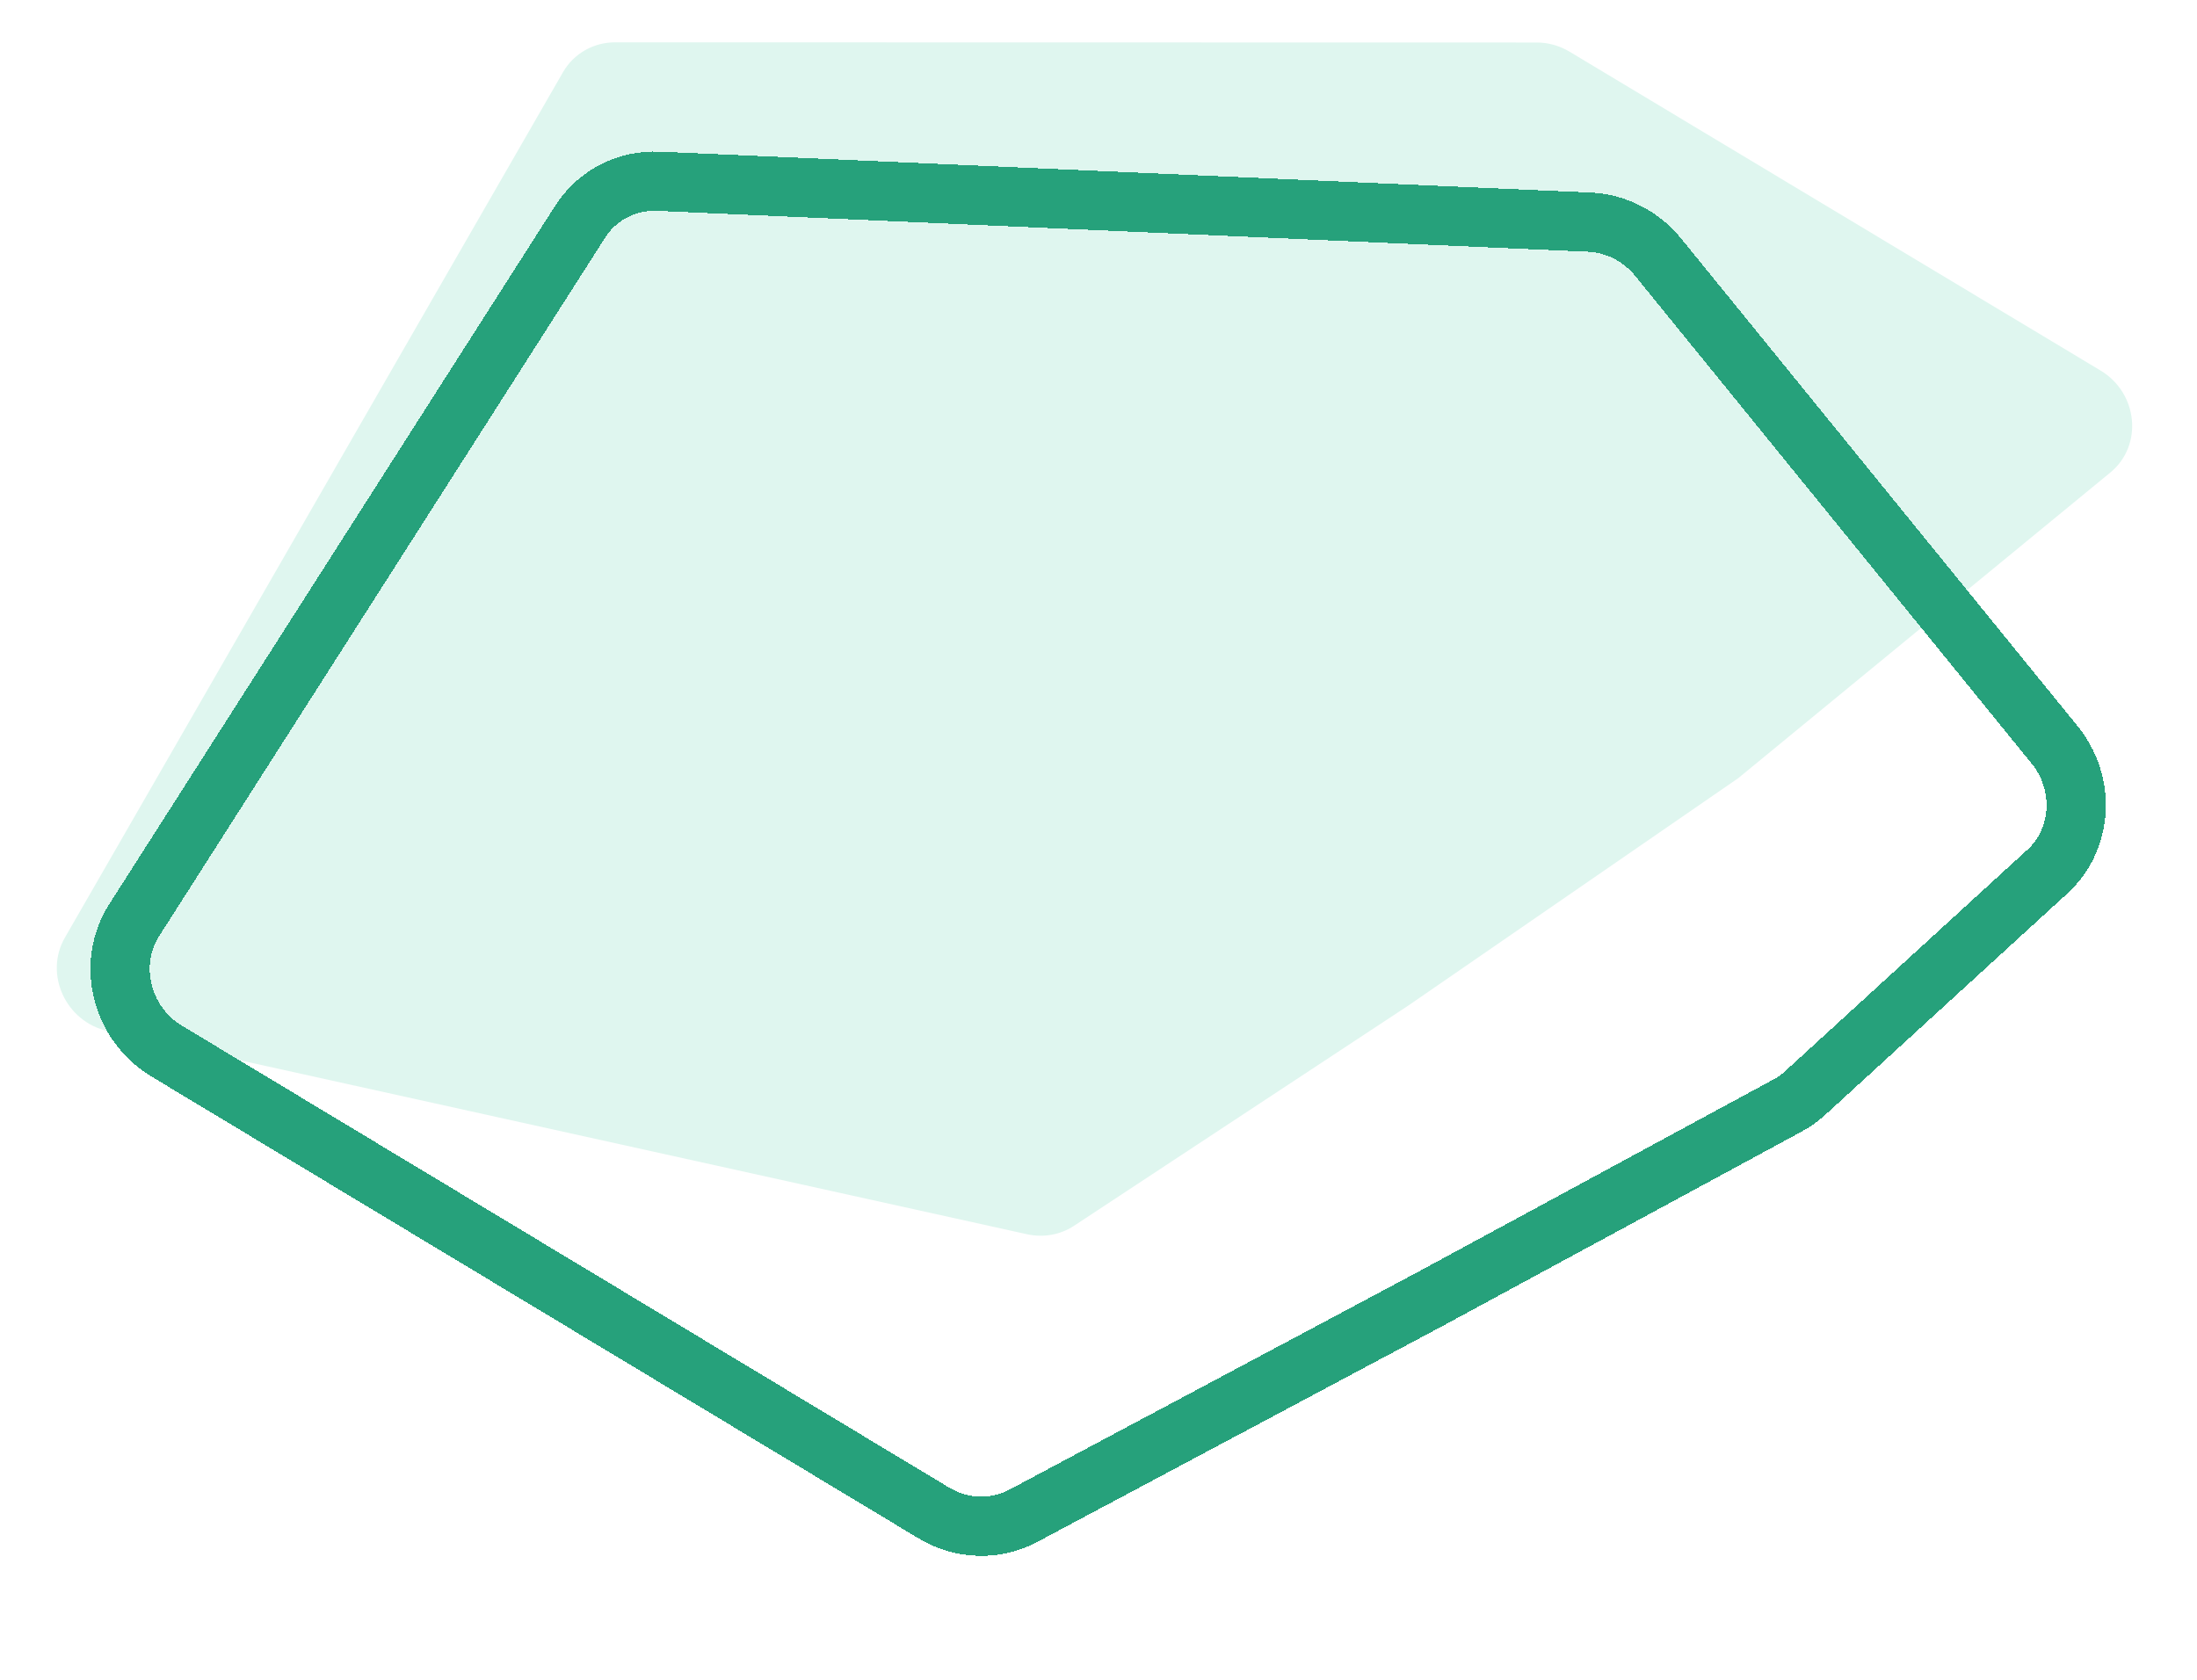 <svg width="2113" height="1616" viewBox="0 0 2113 1616" fill="none" xmlns="http://www.w3.org/2000/svg">
<path d="M541.472 69.436C551.74 51.593 570.741 40.713 591.625 40.717L1477.97 40.884C1489.01 40.886 1499.95 43.946 1509.58 49.725L2020.19 356.39C2056.4 378.137 2061.28 428.537 2029.68 454.494L1671.73 748.567L1354.67 967.133L1032.94 1179.13C1019.79 1187.8 1003.52 1190.72 987.78 1187.24L103.677 991.802C63.231 982.861 42.195 937.039 62.409 901.912L541.472 69.436Z" fill="#DFF6EF"/>
<g filter="url(#filter0_d_762_9)">
<path d="M1375.05 1245.8L1375.13 1245.76L1375.21 1245.71L1719.44 1059.31C1725.47 1056.05 1731.07 1052.06 1736.12 1047.44L1969.01 834.506C2003.17 803.271 2006.26 749.624 1976.05 712.451L1594.78 243.432C1578.27 223.117 1554.06 210.791 1528.47 209.666L633.283 170.345C602.774 169.005 574.278 183.73 557.98 209.258L129.122 881.007C102.221 923.145 116.473 980.66 160.366 1007.09L897.897 1451.21C924.64 1467.31 957.289 1468.43 984.058 1454.16L1375.05 1245.8Z" stroke="#26A17B" stroke-width="57" shape-rendering="crispEdges"/>
</g>
<defs>
<filter id="filter0_d_762_9" x="0.158" y="58.6" width="2112" height="1525.19" filterUnits="userSpaceOnUse" color-interpolation-filters="sRGB">
<feFlood flood-opacity="0" result="BackgroundImageFix"/>
<feColorMatrix in="SourceAlpha" type="matrix" values="0 0 0 0 0 0 0 0 0 0 0 0 0 0 0 0 0 0 127 0" result="hardAlpha"/>
<feOffset dy="4"/>
<feGaussianBlur stdDeviation="43.5"/>
<feComposite in2="hardAlpha" operator="out"/>
<feColorMatrix type="matrix" values="0 0 0 0 0 0 0 0 0 0 0 0 0 0 0 0 0 0 0.5 0"/>
<feBlend mode="normal" in2="BackgroundImageFix" result="effect1_dropShadow_762_9"/>
<feBlend mode="normal" in="SourceGraphic" in2="effect1_dropShadow_762_9" result="shape"/>
</filter>
</defs>
</svg>
